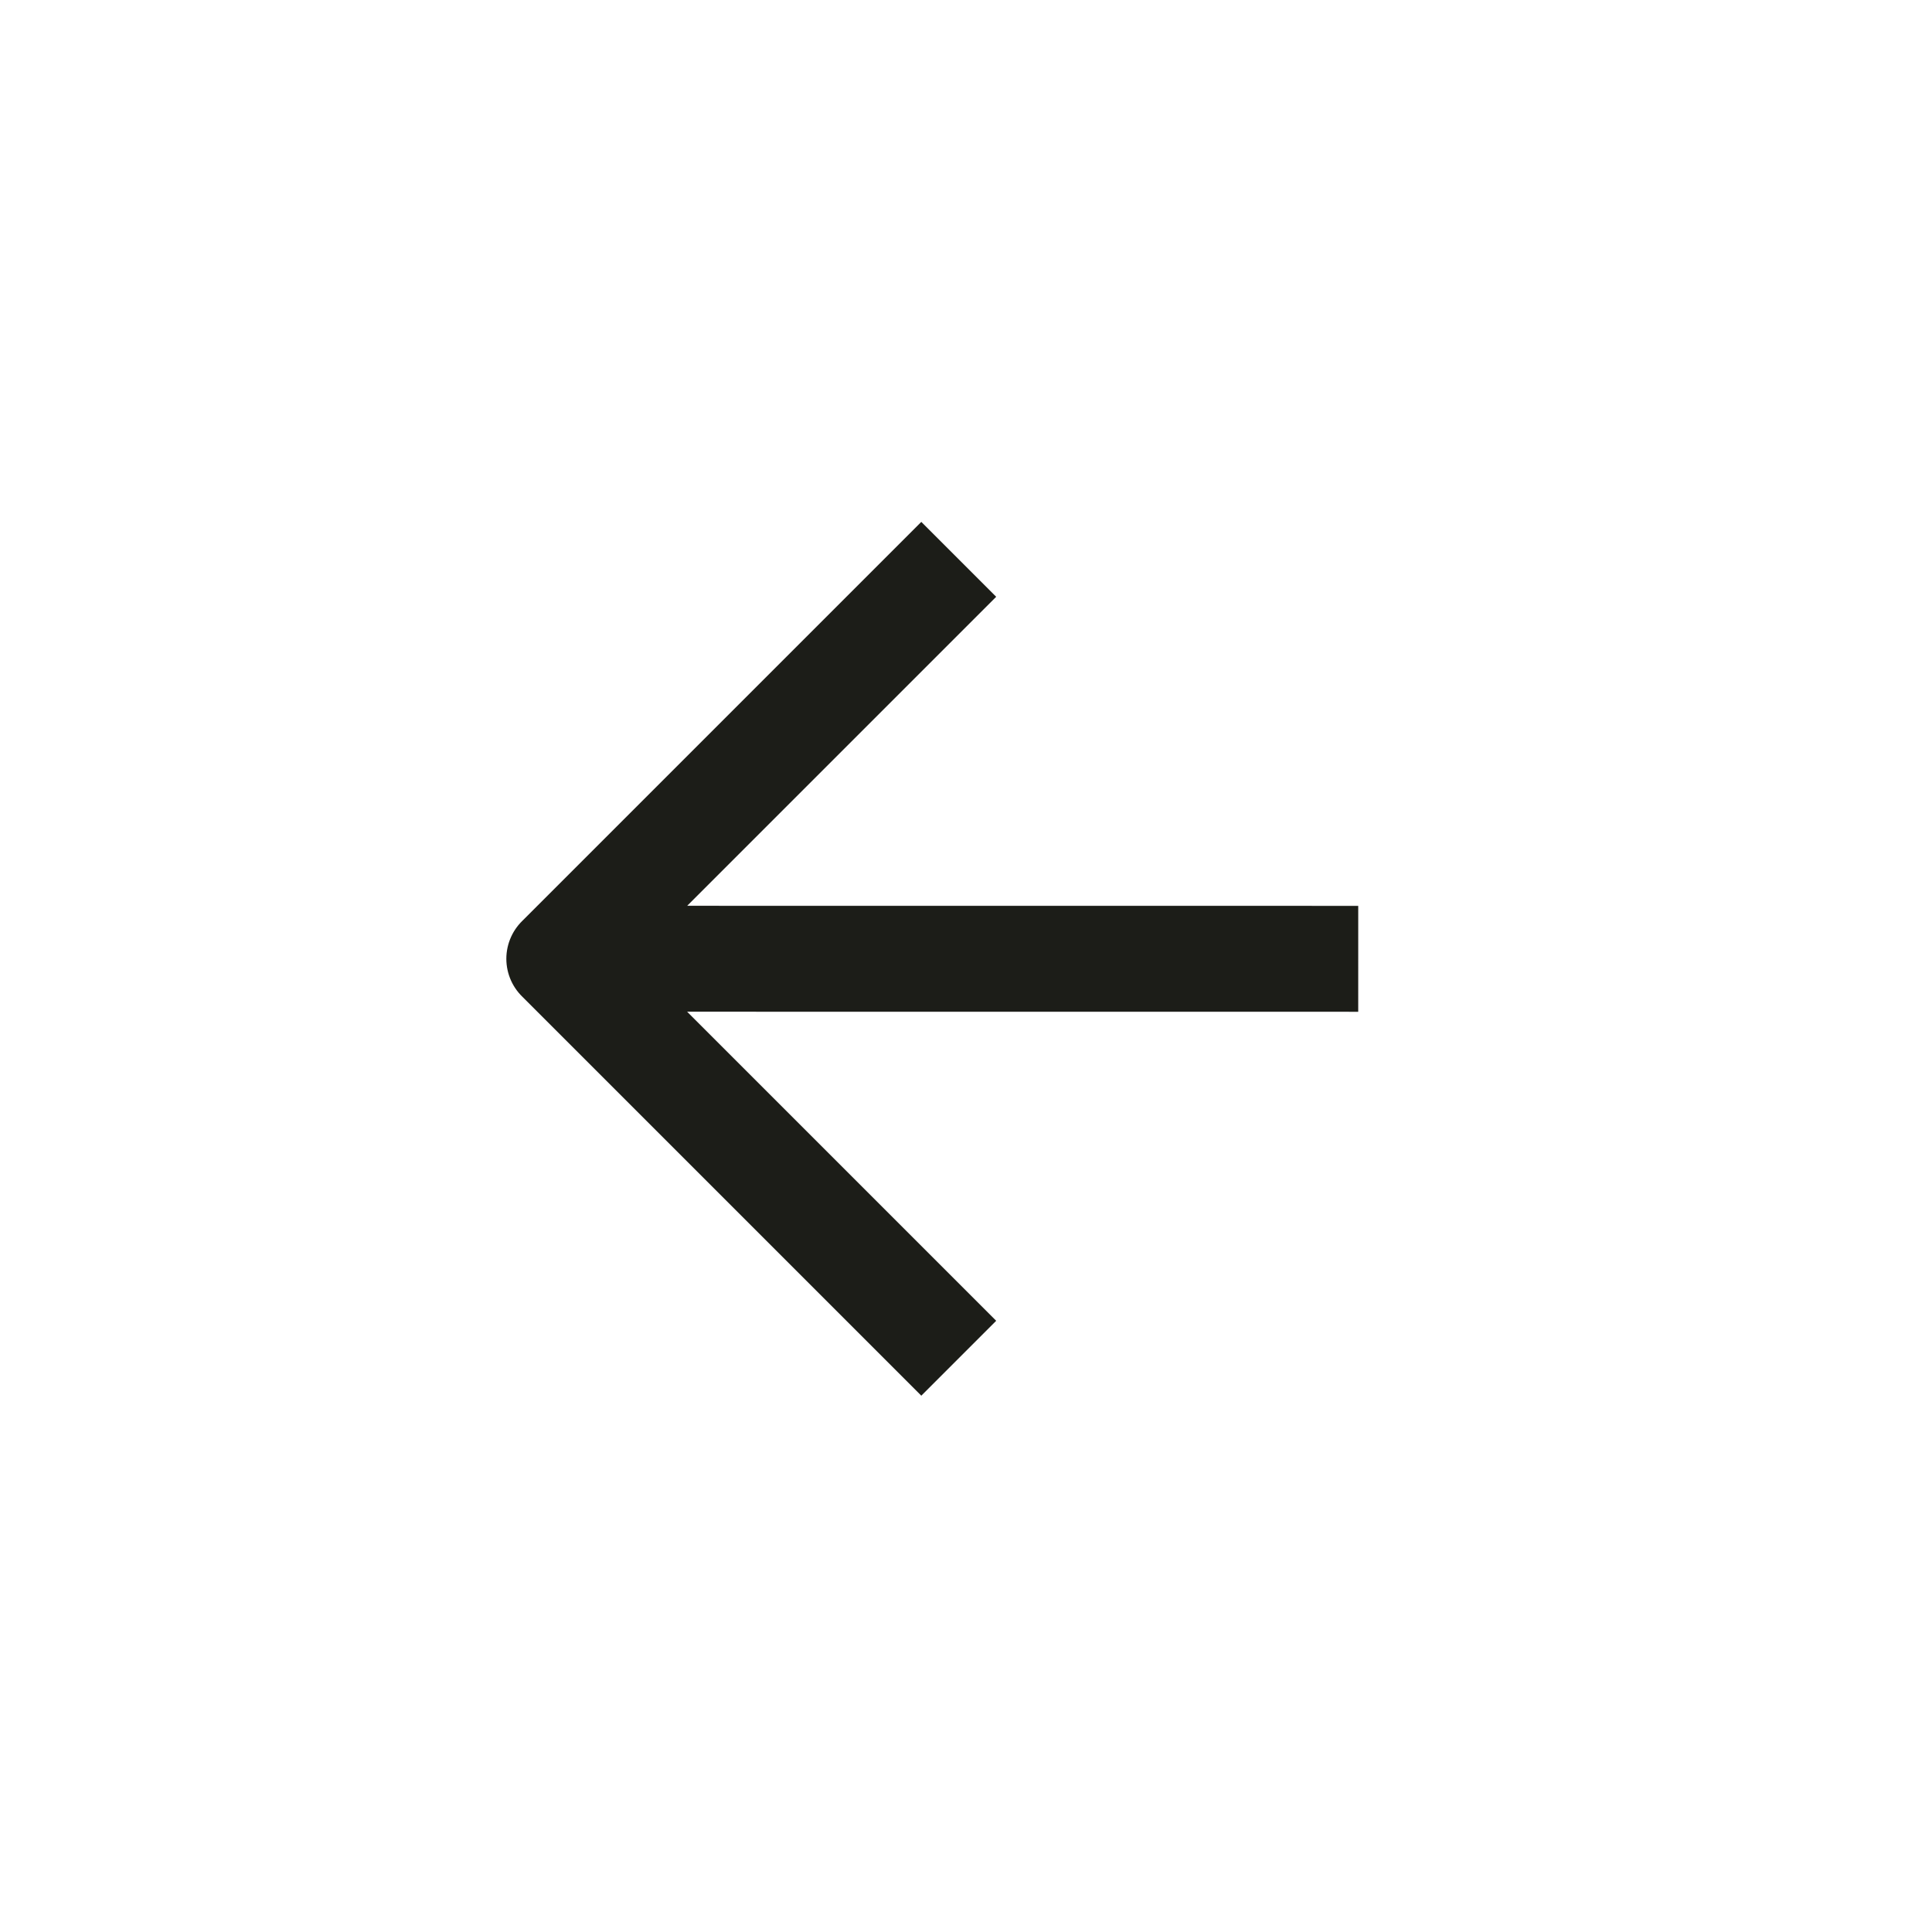 <svg width="57" height="57" viewBox="0 0 57 57" fill="none" xmlns="http://www.w3.org/2000/svg">
<path d="M40.072 28.288L16.5 28.286M28.286 16.502L16.501 28.287L28.286 40.072" stroke="#1C1D18" stroke-width="3.125" stroke-linejoin="round"/>
</svg>

